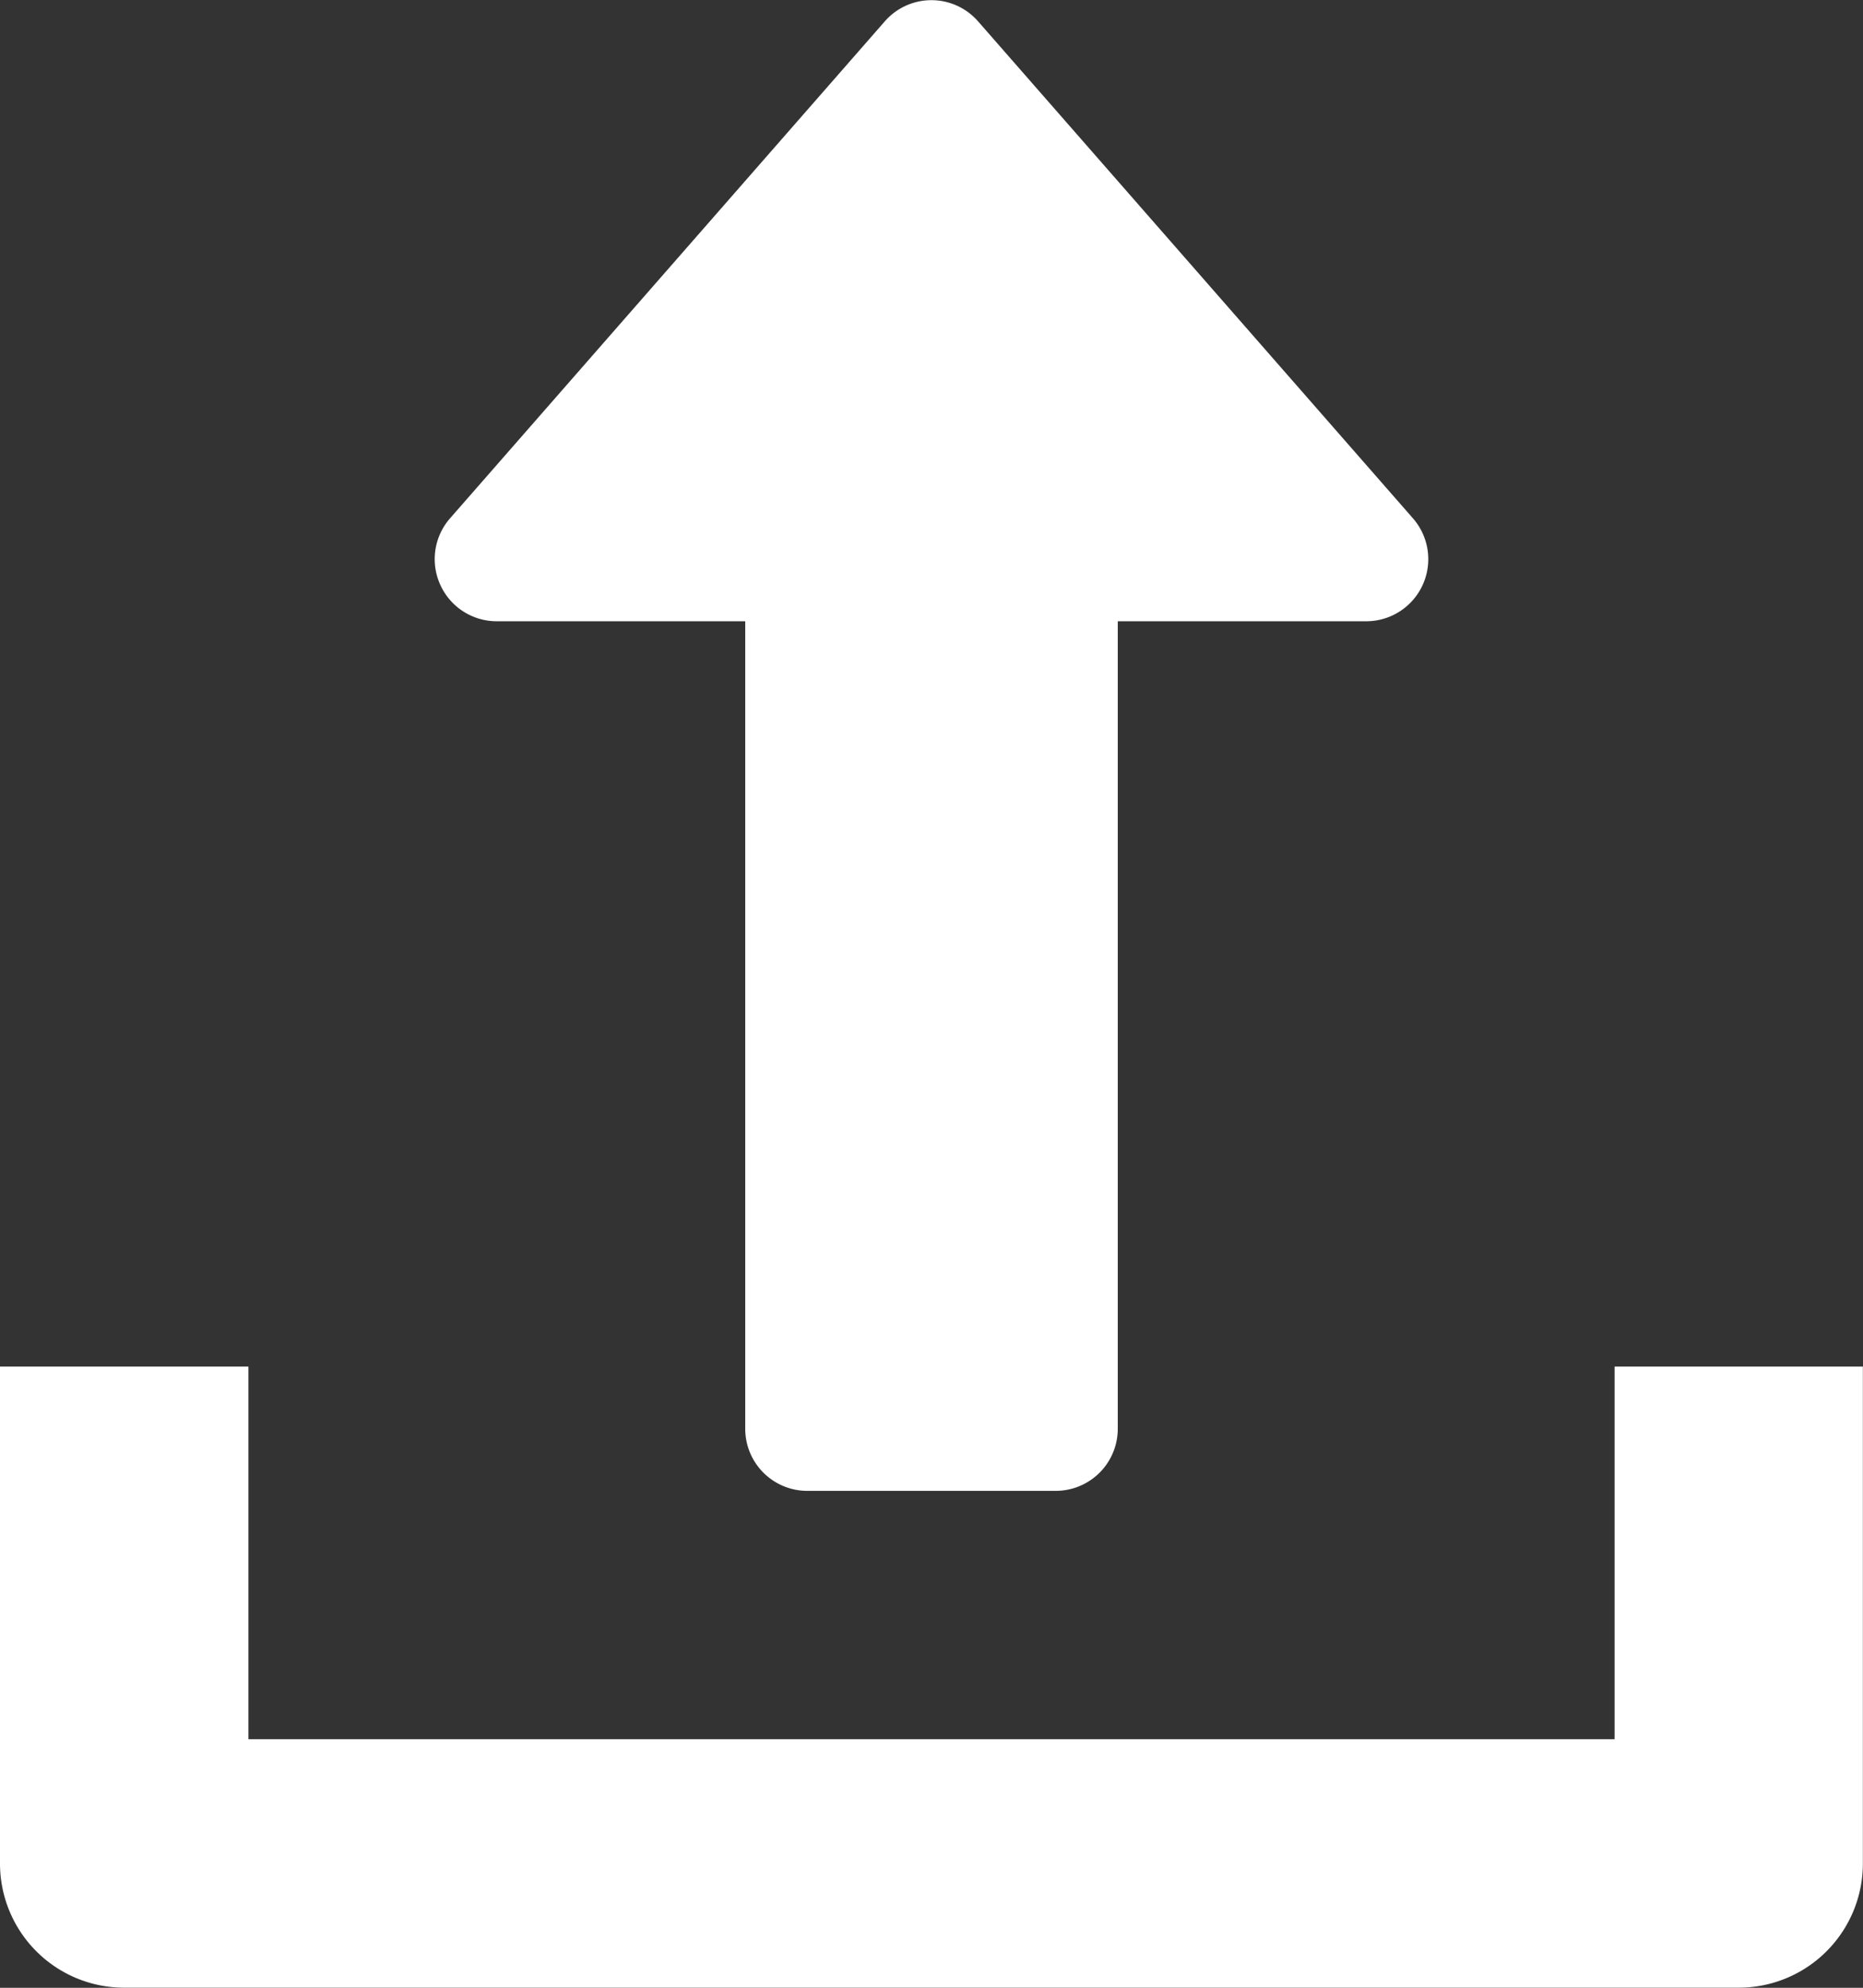 <svg xmlns="http://www.w3.org/2000/svg" width="14.077" height="15.016" viewBox="0 0 14.077 15.016">
  <rect x="0" y="0" width="14.077" height="15.016" fill="#333333" stroke="none"/>
  <g id="upload" transform="translate(-16)">
    <g id="Group_276" data-name="Group 276" transform="translate(26.793 11.262) rotate(180)">
      <g id="Group_275" data-name="Group 275">
        <path id="Path_1481" data-name="Path 1481" d="M135.464,6.844a.468.468,0,0,0-.427-.275H133.16V.469A.469.469,0,0,0,132.691,0h-1.877a.469.469,0,0,0-.469.469v6.1h-1.877a.469.469,0,0,0-.353.778L131.4,11.1a.468.468,0,0,0,.706,0l3.285-3.754A.468.468,0,0,0,135.464,6.844Z" transform="translate(-127.998)" fill="#fff"/>
      </g>
    </g>
    <g id="Group_278" data-name="Group 278" transform="translate(16 10.323)">
      <g id="Group_277" data-name="Group 277">
        <path id="Path_1482" data-name="Path 1482" d="M28.2,352v2.815H17.877V352H16v3.754a.938.938,0,0,0,.938.938h12.2a.938.938,0,0,0,.938-.938V352Z" transform="translate(-16 -352)" fill="#fff"/>
      </g>
    </g>
  </g>
</svg>

